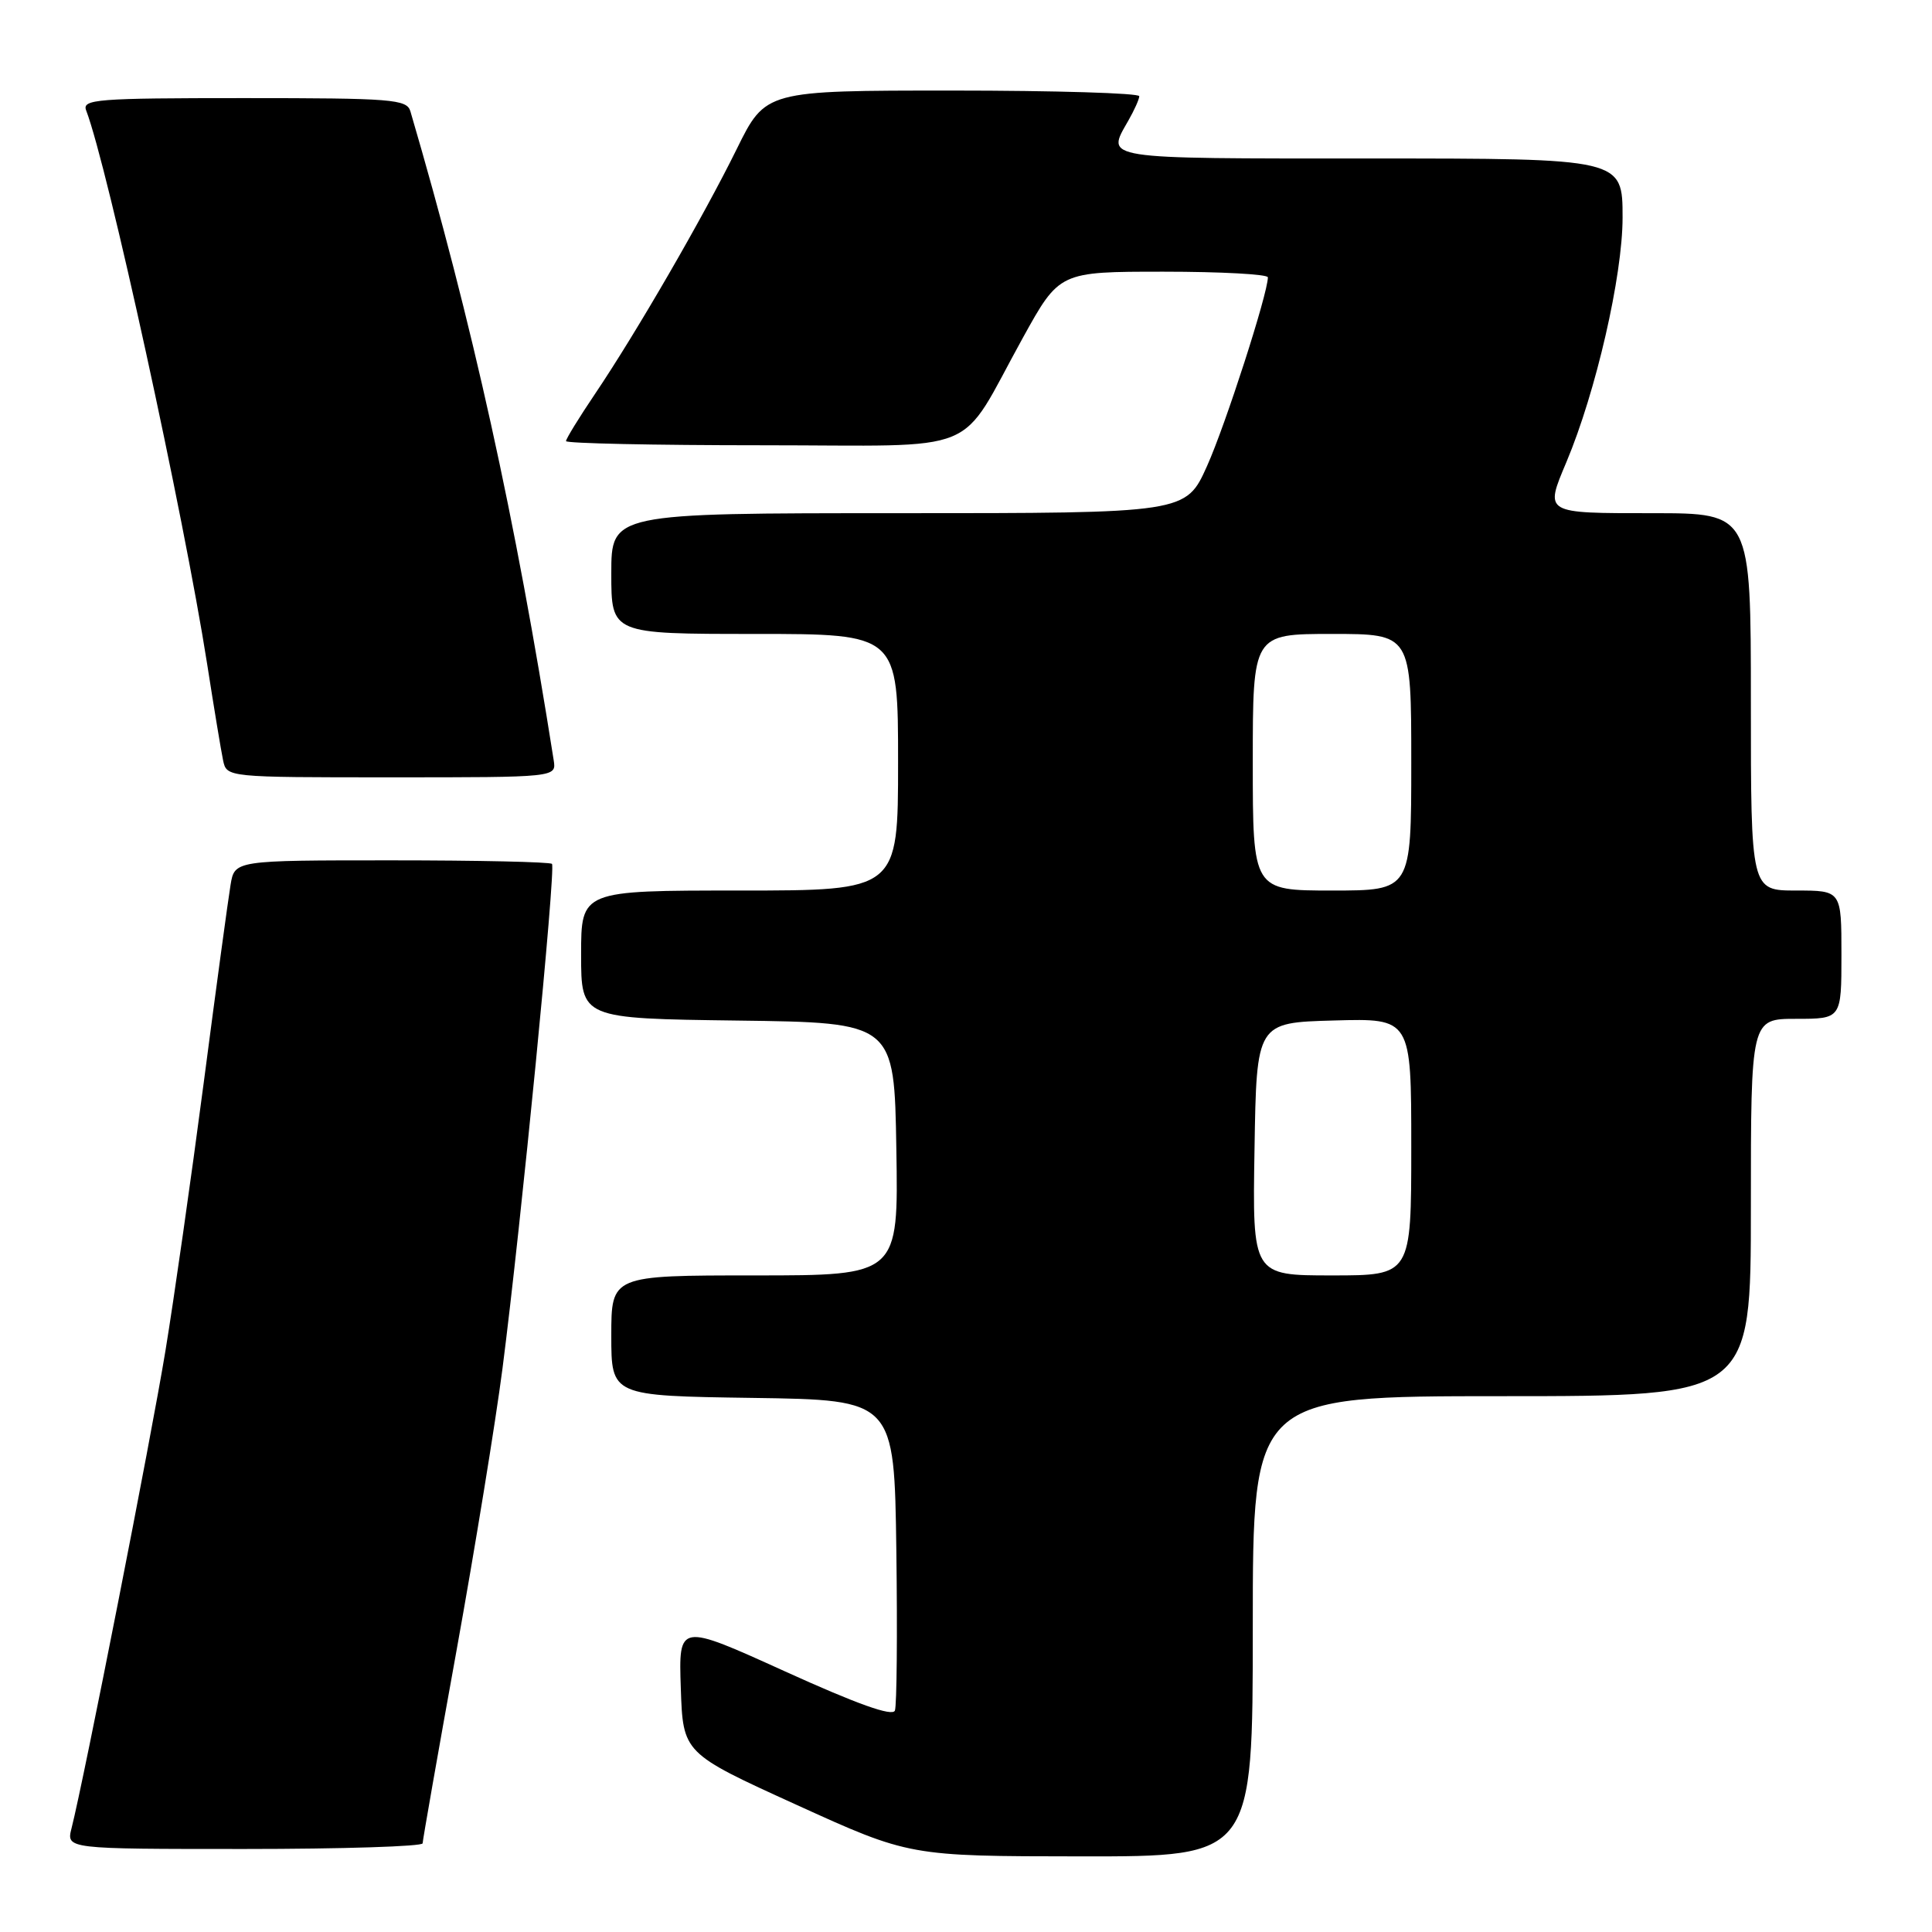<?xml version="1.0" encoding="UTF-8" standalone="no"?>
<!DOCTYPE svg PUBLIC "-//W3C//DTD SVG 1.1//EN" "http://www.w3.org/Graphics/SVG/1.1/DTD/svg11.dtd" >
<svg xmlns="http://www.w3.org/2000/svg" xmlns:xlink="http://www.w3.org/1999/xlink" version="1.1" viewBox="0 0 256 256">
 <g >
 <path fill="currentColor"
d=" M 166.00 215.50 C 166.00 185.00 166.00 185.00 199.00 185.00 C 232.00 185.00 232.00 185.00 232.00 160.00 C 232.00 135.00 232.00 135.00 238.00 135.00 C 244.00 135.00 244.00 135.00 244.00 126.50 C 244.00 118.00 244.00 118.00 238.00 118.00 C 232.00 118.00 232.00 118.00 232.00 93.00 C 232.00 68.00 232.00 68.00 219.00 68.00 C 204.53 68.00 204.67 68.09 207.56 61.22 C 211.47 51.93 215.00 36.56 215.00 28.83 C 215.00 21.00 215.00 21.00 181.50 21.00 C 145.63 21.00 146.56 21.15 149.50 16.00 C 150.29 14.62 150.95 13.16 150.96 12.75 C 150.98 12.34 139.85 12.00 126.22 12.00 C 101.44 12.00 101.44 12.00 97.62 19.75 C 93.14 28.84 84.29 44.12 78.84 52.20 C 76.73 55.33 75.00 58.14 75.00 58.45 C 75.00 58.75 86.67 59.00 100.93 59.00 C 130.77 59.00 126.74 60.66 135.54 44.75 C 140.38 36.00 140.38 36.00 154.19 36.00 C 161.78 36.00 168.00 36.34 168.00 36.75 C 168.00 38.89 162.38 56.32 159.94 61.75 C 157.13 68.00 157.13 68.00 119.06 68.00 C 81.00 68.00 81.00 68.00 81.00 76.00 C 81.00 84.00 81.00 84.00 100.00 84.00 C 119.00 84.00 119.00 84.00 119.00 101.00 C 119.00 118.00 119.00 118.00 98.00 118.00 C 77.00 118.00 77.00 118.00 77.00 126.48 C 77.00 134.96 77.00 134.96 97.75 135.23 C 118.50 135.50 118.50 135.50 118.77 152.25 C 119.05 169.00 119.05 169.00 100.02 169.00 C 81.00 169.00 81.00 169.00 81.00 176.98 C 81.00 184.96 81.00 184.96 99.75 185.23 C 118.50 185.50 118.50 185.50 118.77 205.47 C 118.92 216.46 118.83 225.99 118.58 226.66 C 118.26 227.48 113.58 225.81 104.02 221.47 C 89.92 215.07 89.92 215.07 90.21 223.69 C 90.50 232.30 90.50 232.30 105.50 239.13 C 120.50 245.96 120.50 245.96 143.25 245.98 C 166.00 246.00 166.00 246.00 166.00 215.50 Z  M 56.00 244.25 C 56.01 243.84 58.01 232.40 60.47 218.83 C 62.92 205.26 65.67 188.39 66.58 181.35 C 69.05 162.20 73.67 115.01 73.14 114.47 C 72.88 114.21 63.31 114.00 51.88 114.00 C 31.09 114.00 31.09 114.00 30.55 117.25 C 30.25 119.04 28.64 130.85 26.99 143.50 C 25.33 156.15 23.05 172.12 21.92 179.00 C 20.05 190.41 11.14 235.71 9.48 242.25 C 8.78 245.00 8.78 245.00 32.39 245.00 C 45.38 245.00 56.00 244.66 56.00 244.25 Z  M 73.37 100.75 C 68.31 68.62 62.61 42.81 54.38 14.75 C 53.91 13.15 51.98 13.00 32.33 13.00 C 12.77 13.00 10.84 13.15 11.42 14.64 C 14.27 22.09 24.34 68.16 27.45 88.00 C 28.35 93.78 29.30 99.51 29.56 100.75 C 30.04 103.00 30.04 103.00 51.88 103.00 C 73.72 103.00 73.72 103.00 73.37 100.75 Z  M 166.23 152.25 C 166.50 135.50 166.50 135.50 176.75 135.22 C 187.00 134.93 187.00 134.93 187.00 151.97 C 187.00 169.00 187.00 169.00 176.48 169.00 C 165.95 169.00 165.95 169.00 166.23 152.25 Z  M 166.00 101.00 C 166.00 84.00 166.00 84.00 176.50 84.00 C 187.00 84.00 187.00 84.00 187.00 101.00 C 187.00 118.00 187.00 118.00 176.50 118.00 C 166.00 118.00 166.00 118.00 166.00 101.00 Z "/>
</g>
</svg>